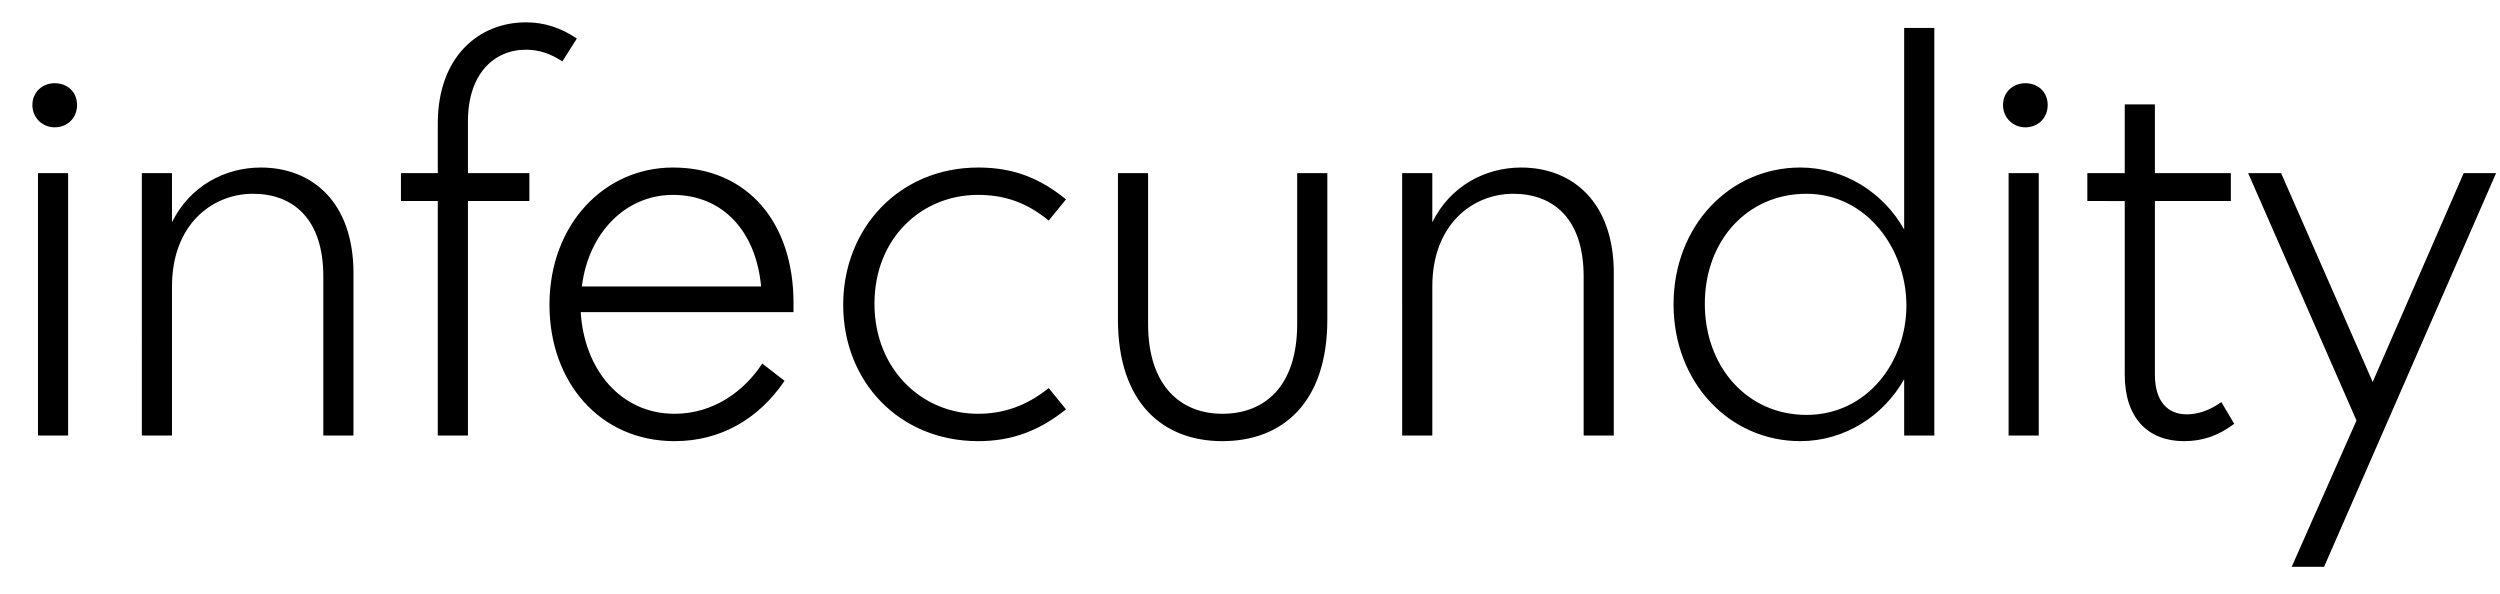 <svg width="4477" height="1064.002" xmlns="http://www.w3.org/2000/svg"><path d="M122 780.002v-470H68v470h54zm-24-552c23 0 40-17 40-40s-17-39-40-39c-22 0-40 16-40 39s18 40 40 40zm156 552h54v-267c0-111 72-166 145-166 72 0 126 45 126 148v285h54v-291c0-126-73-189-166-189-64 0-127 33-159 98v-88h-54zm464-470v50h66v420h54v-420h110v-50H838v-93c0-84 46-128 104-128 23 0 44 7 65 21l26-41c-28-19-58-29-91-29-85 0-158 62-158 181v89zm266 236c0 138 90 244 224 244 82 0 150-39 197-108l-40-31c-31 48-86 90-157 90-97 0-162-80-168-182h381v-17c0-143-82-242-216-242-122 0-221 101-221 246zm58-33c12-97 79-164 163-164 90 0 149 66 158 164zm836 182c-40 32-81 46-127 46-99 0-185-79-185-197 0-119 86-195 185-195 47 0 87 13 127 46l31-38c-47-38-94-57-157-57-142 0-242 109-242 246s100 244 242 244c62 0 111-20 157-57zm124-123c0 150 81 218 187 218 107 0 188-68 188-218v-262h-54v270c0 114-60 161-134 161-72 0-133-47-133-161v-270h-54zm509 208h54v-267c0-111 72-166 145-166 72 0 126 45 126 148v285h54v-291c0-126-73-189-166-189-64 0-127 33-159 98v-88h-54zm713 10c79 0 149-45 186-111v101h54v-730h-54v361c-37-66-107-111-186-111-127 0-227 105-227 245s100 245 227 245zm-171-246c0-113 76-197 182-197 108 0 179 99 179 200 0 102-71 196-179 196-106 0-182-86-182-199zm598 236v-470h-54v470h54zm-24-552c23 0 40-17 40-40s-17-39-40-39c-22 0-40 16-40 39s18 40 40 40zm178 132v311c0 79 43 119 106 119 34 0 62-10 90-31l-23-39c-21 15-42 22-62 22-34 0-57-23-57-71v-311h136v-50h-136v-123h-54v123h-67v50zm221-50l194 443-116 262h58l308-705h-58l-163 374-164-374zm0 0"/></svg>